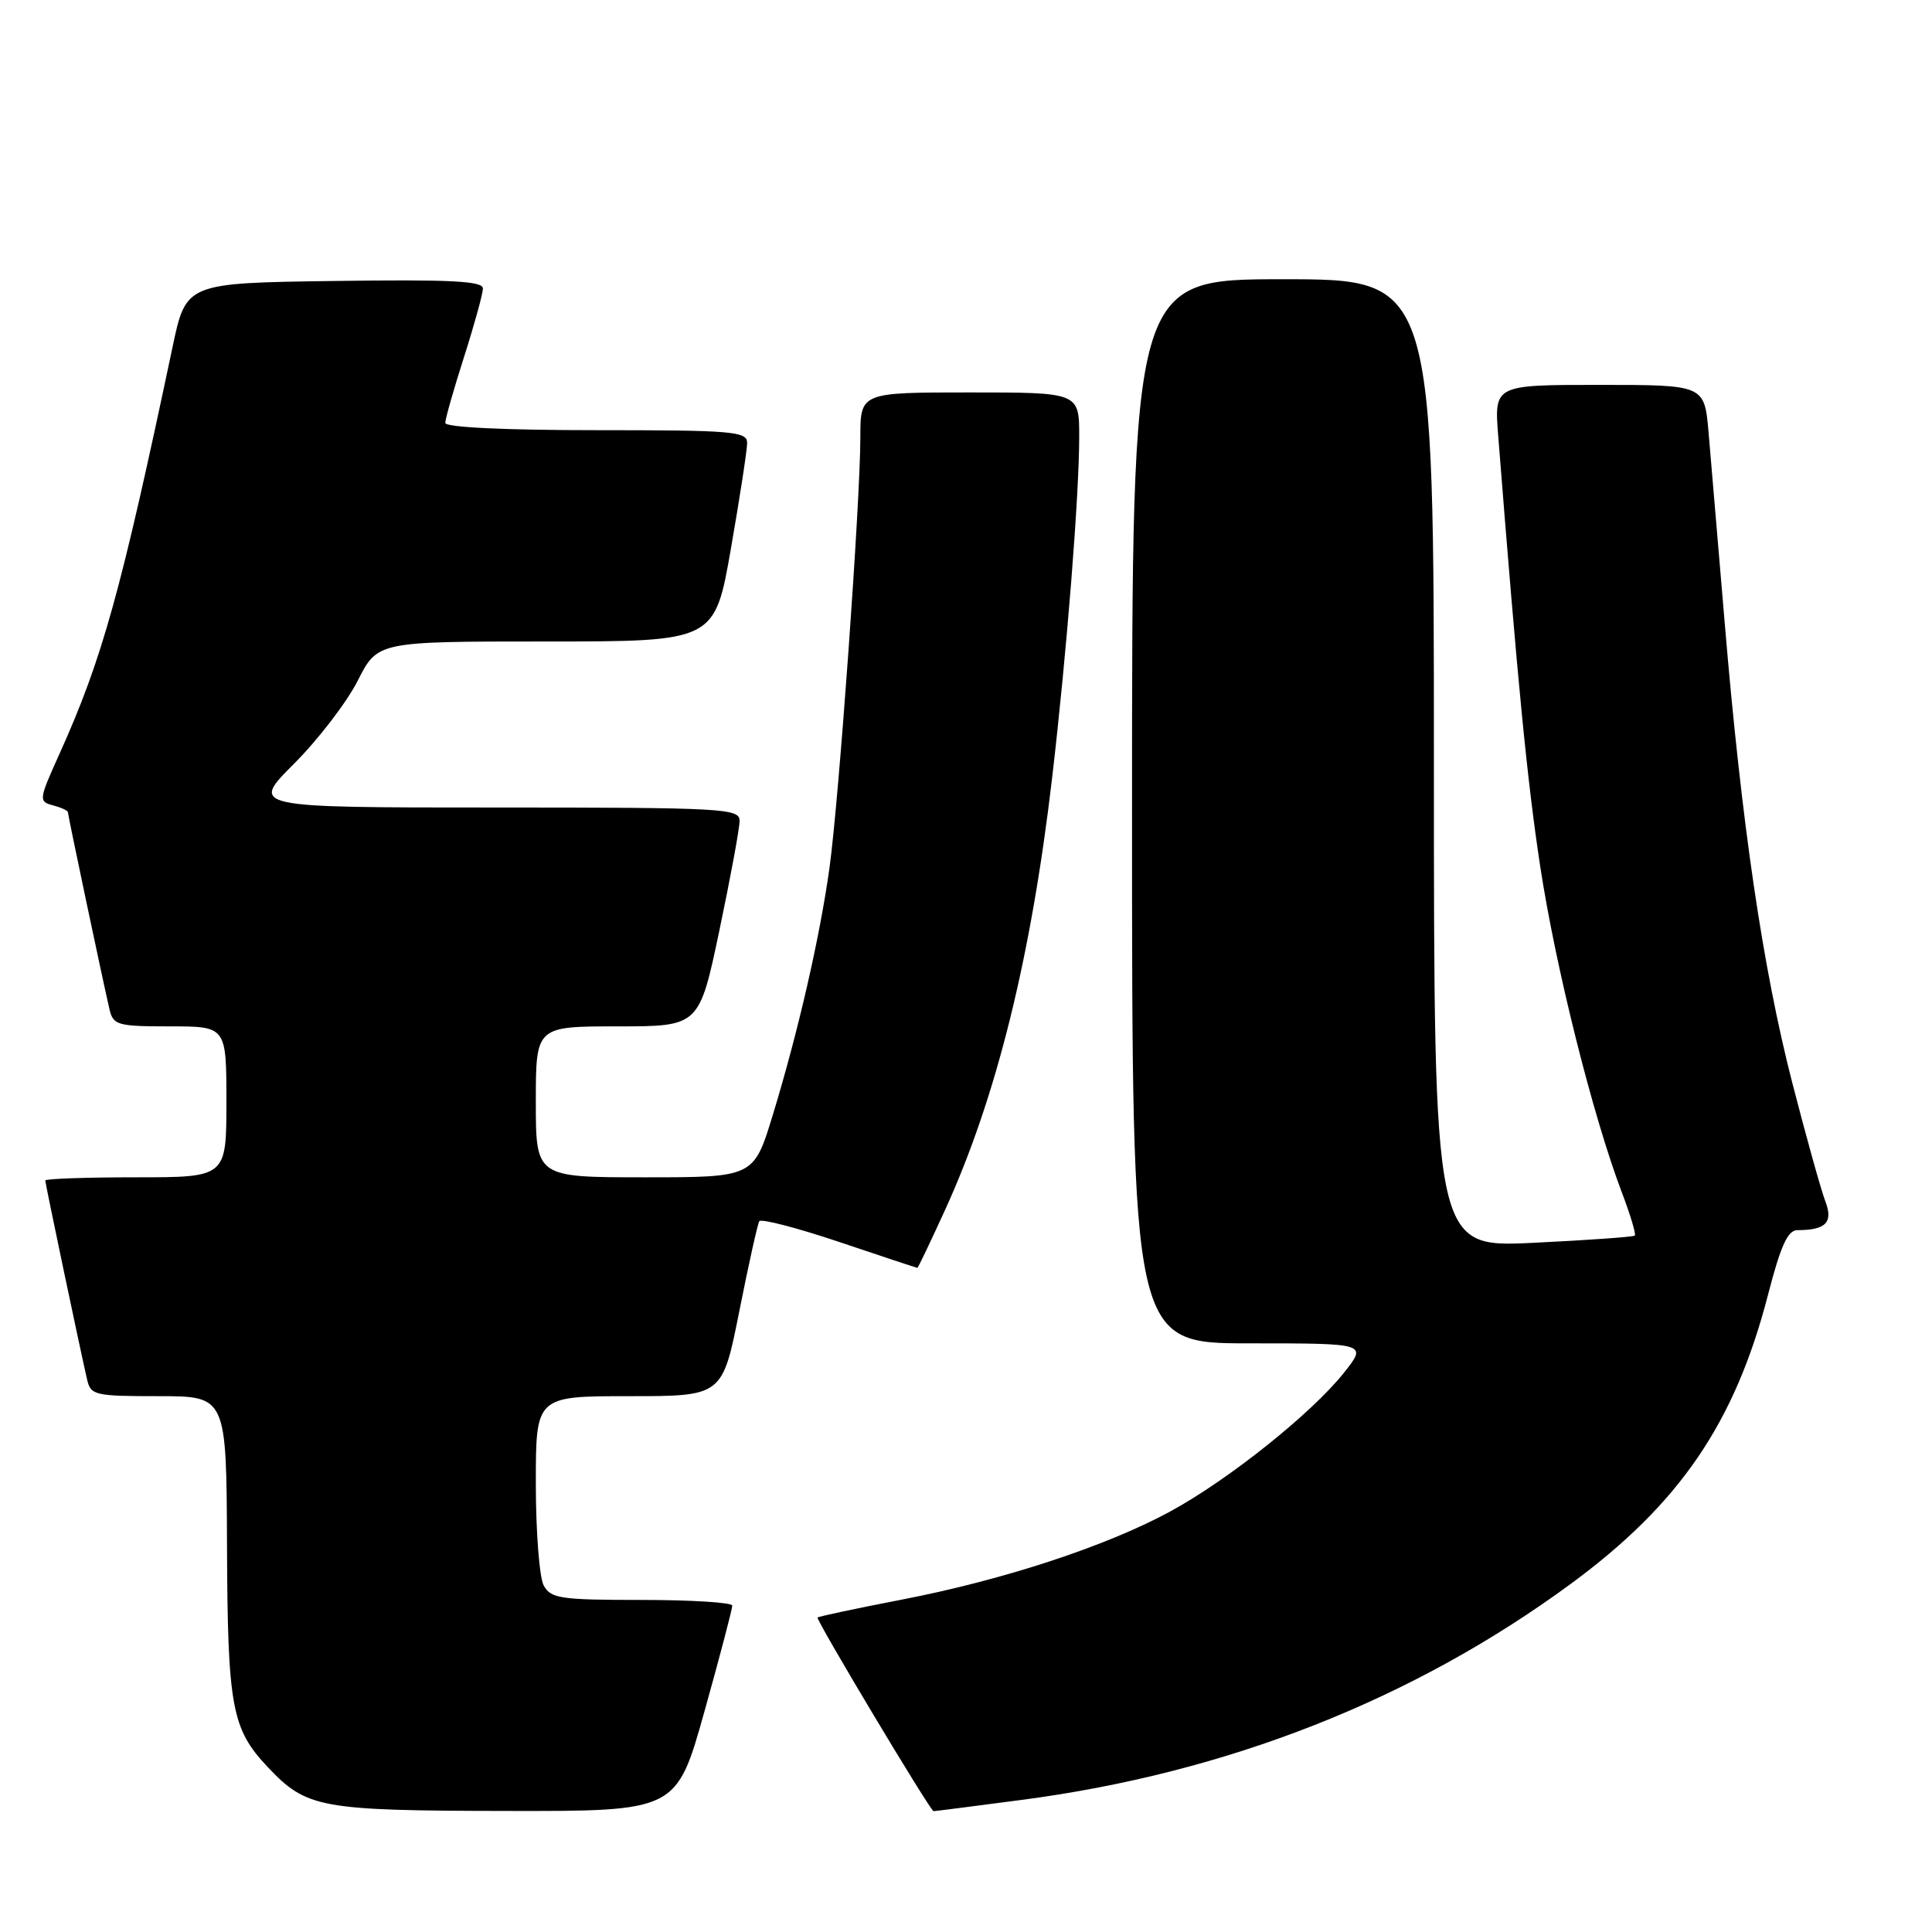 <?xml version="1.0" encoding="UTF-8" standalone="no"?>
<!DOCTYPE svg PUBLIC "-//W3C//DTD SVG 1.1//EN" "http://www.w3.org/Graphics/SVG/1.1/DTD/svg11.dtd" >
<svg xmlns="http://www.w3.org/2000/svg" xmlns:xlink="http://www.w3.org/1999/xlink" version="1.1" viewBox="0 0 256 256">
 <g >
 <path fill="currentColor"
d=" M 93.35 226.75 C 95.39 219.46 97.04 213.16 97.03 212.75 C 97.01 212.34 91.62 212.00 85.04 212.00 C 74.23 212.00 72.97 211.81 72.04 210.07 C 71.47 209.00 71.00 202.93 71.00 196.57 C 71.00 185.00 71.00 185.00 83.36 185.00 C 95.72 185.00 95.72 185.00 97.96 173.75 C 99.19 167.56 100.38 162.19 100.61 161.82 C 100.84 161.45 105.61 162.69 111.21 164.57 C 116.81 166.46 121.47 168.00 121.56 168.00 C 121.65 168.00 123.31 164.51 125.26 160.25 C 132.04 145.38 136.63 126.85 139.42 103.00 C 141.35 86.46 143.00 65.71 143.00 57.85 C 143.00 52.00 143.00 52.00 128.50 52.00 C 114.00 52.00 114.00 52.00 114.00 57.99 C 114.00 66.43 111.16 106.01 109.91 115.00 C 108.63 124.21 105.77 136.69 102.41 147.70 C 99.88 156.00 99.88 156.00 85.44 156.00 C 71.00 156.00 71.00 156.00 71.00 146.00 C 71.00 136.00 71.00 136.00 81.83 136.00 C 92.65 136.00 92.65 136.00 95.33 123.25 C 96.80 116.24 98.01 109.71 98.00 108.75 C 98.00 107.12 95.79 107.00 65.58 107.00 C 33.16 107.00 33.16 107.00 38.96 101.20 C 42.16 98.00 45.95 93.05 47.40 90.20 C 50.03 85.00 50.03 85.00 72.37 85.00 C 94.70 85.00 94.70 85.00 96.85 72.69 C 98.03 65.92 99.00 59.62 99.00 58.69 C 99.00 57.16 97.12 57.00 79.00 57.00 C 66.86 57.00 59.00 56.62 59.00 56.04 C 59.00 55.51 60.12 51.57 61.49 47.29 C 62.86 43.00 63.98 38.93 63.99 38.23 C 64.00 37.23 59.72 37.02 44.33 37.23 C 24.65 37.50 24.65 37.50 22.86 46.00 C 16.01 78.47 13.57 87.25 7.90 99.85 C 5.13 105.98 5.10 106.21 7.02 106.71 C 8.11 107.00 9.00 107.41 9.00 107.63 C 9.00 108.04 13.57 129.70 14.51 133.75 C 15.00 135.84 15.58 136.00 22.52 136.00 C 30.00 136.00 30.00 136.00 30.00 146.00 C 30.00 156.00 30.00 156.00 18.00 156.00 C 11.40 156.00 6.00 156.19 6.00 156.42 C 6.00 156.82 10.46 178.06 11.53 182.75 C 12.01 184.88 12.52 185.00 21.02 185.00 C 30.00 185.00 30.00 185.00 30.08 204.75 C 30.16 226.20 30.69 229.07 35.47 234.14 C 40.61 239.59 42.39 239.92 67.07 239.96 C 89.64 240.00 89.64 240.00 93.35 226.75 Z  M 135.34 238.50 C 162.60 234.93 187.28 225.21 208.19 209.83 C 222.59 199.23 229.89 188.52 234.28 171.53 C 235.94 165.09 236.89 163.00 238.16 163.00 C 241.95 163.00 242.94 161.97 241.86 159.16 C 241.30 157.70 239.33 150.63 237.48 143.45 C 233.57 128.25 230.76 109.11 228.53 82.50 C 227.65 72.05 226.69 60.69 226.39 57.25 C 225.84 51.00 225.84 51.00 211.91 51.00 C 197.99 51.00 197.99 51.00 198.52 57.75 C 201.12 90.76 202.35 103.34 204.08 114.76 C 206.11 128.12 211.06 147.88 214.88 157.94 C 216.02 160.93 216.80 163.53 216.62 163.72 C 216.43 163.90 210.37 164.33 203.14 164.68 C 190.00 165.31 190.00 165.31 190.00 101.15 C 190.00 37.00 190.00 37.00 170.00 37.00 C 150.00 37.00 150.00 37.00 150.00 107.50 C 150.00 178.00 150.00 178.00 165.58 178.00 C 181.17 178.00 181.17 178.00 178.10 181.87 C 173.83 187.26 162.74 196.12 155.00 200.31 C 146.52 204.91 132.90 209.37 119.43 211.97 C 113.48 213.12 108.49 214.18 108.33 214.33 C 108.07 214.59 123.27 239.98 123.70 239.99 C 123.81 240.00 129.05 239.33 135.34 238.50 Z "/>
</g>
</svg>